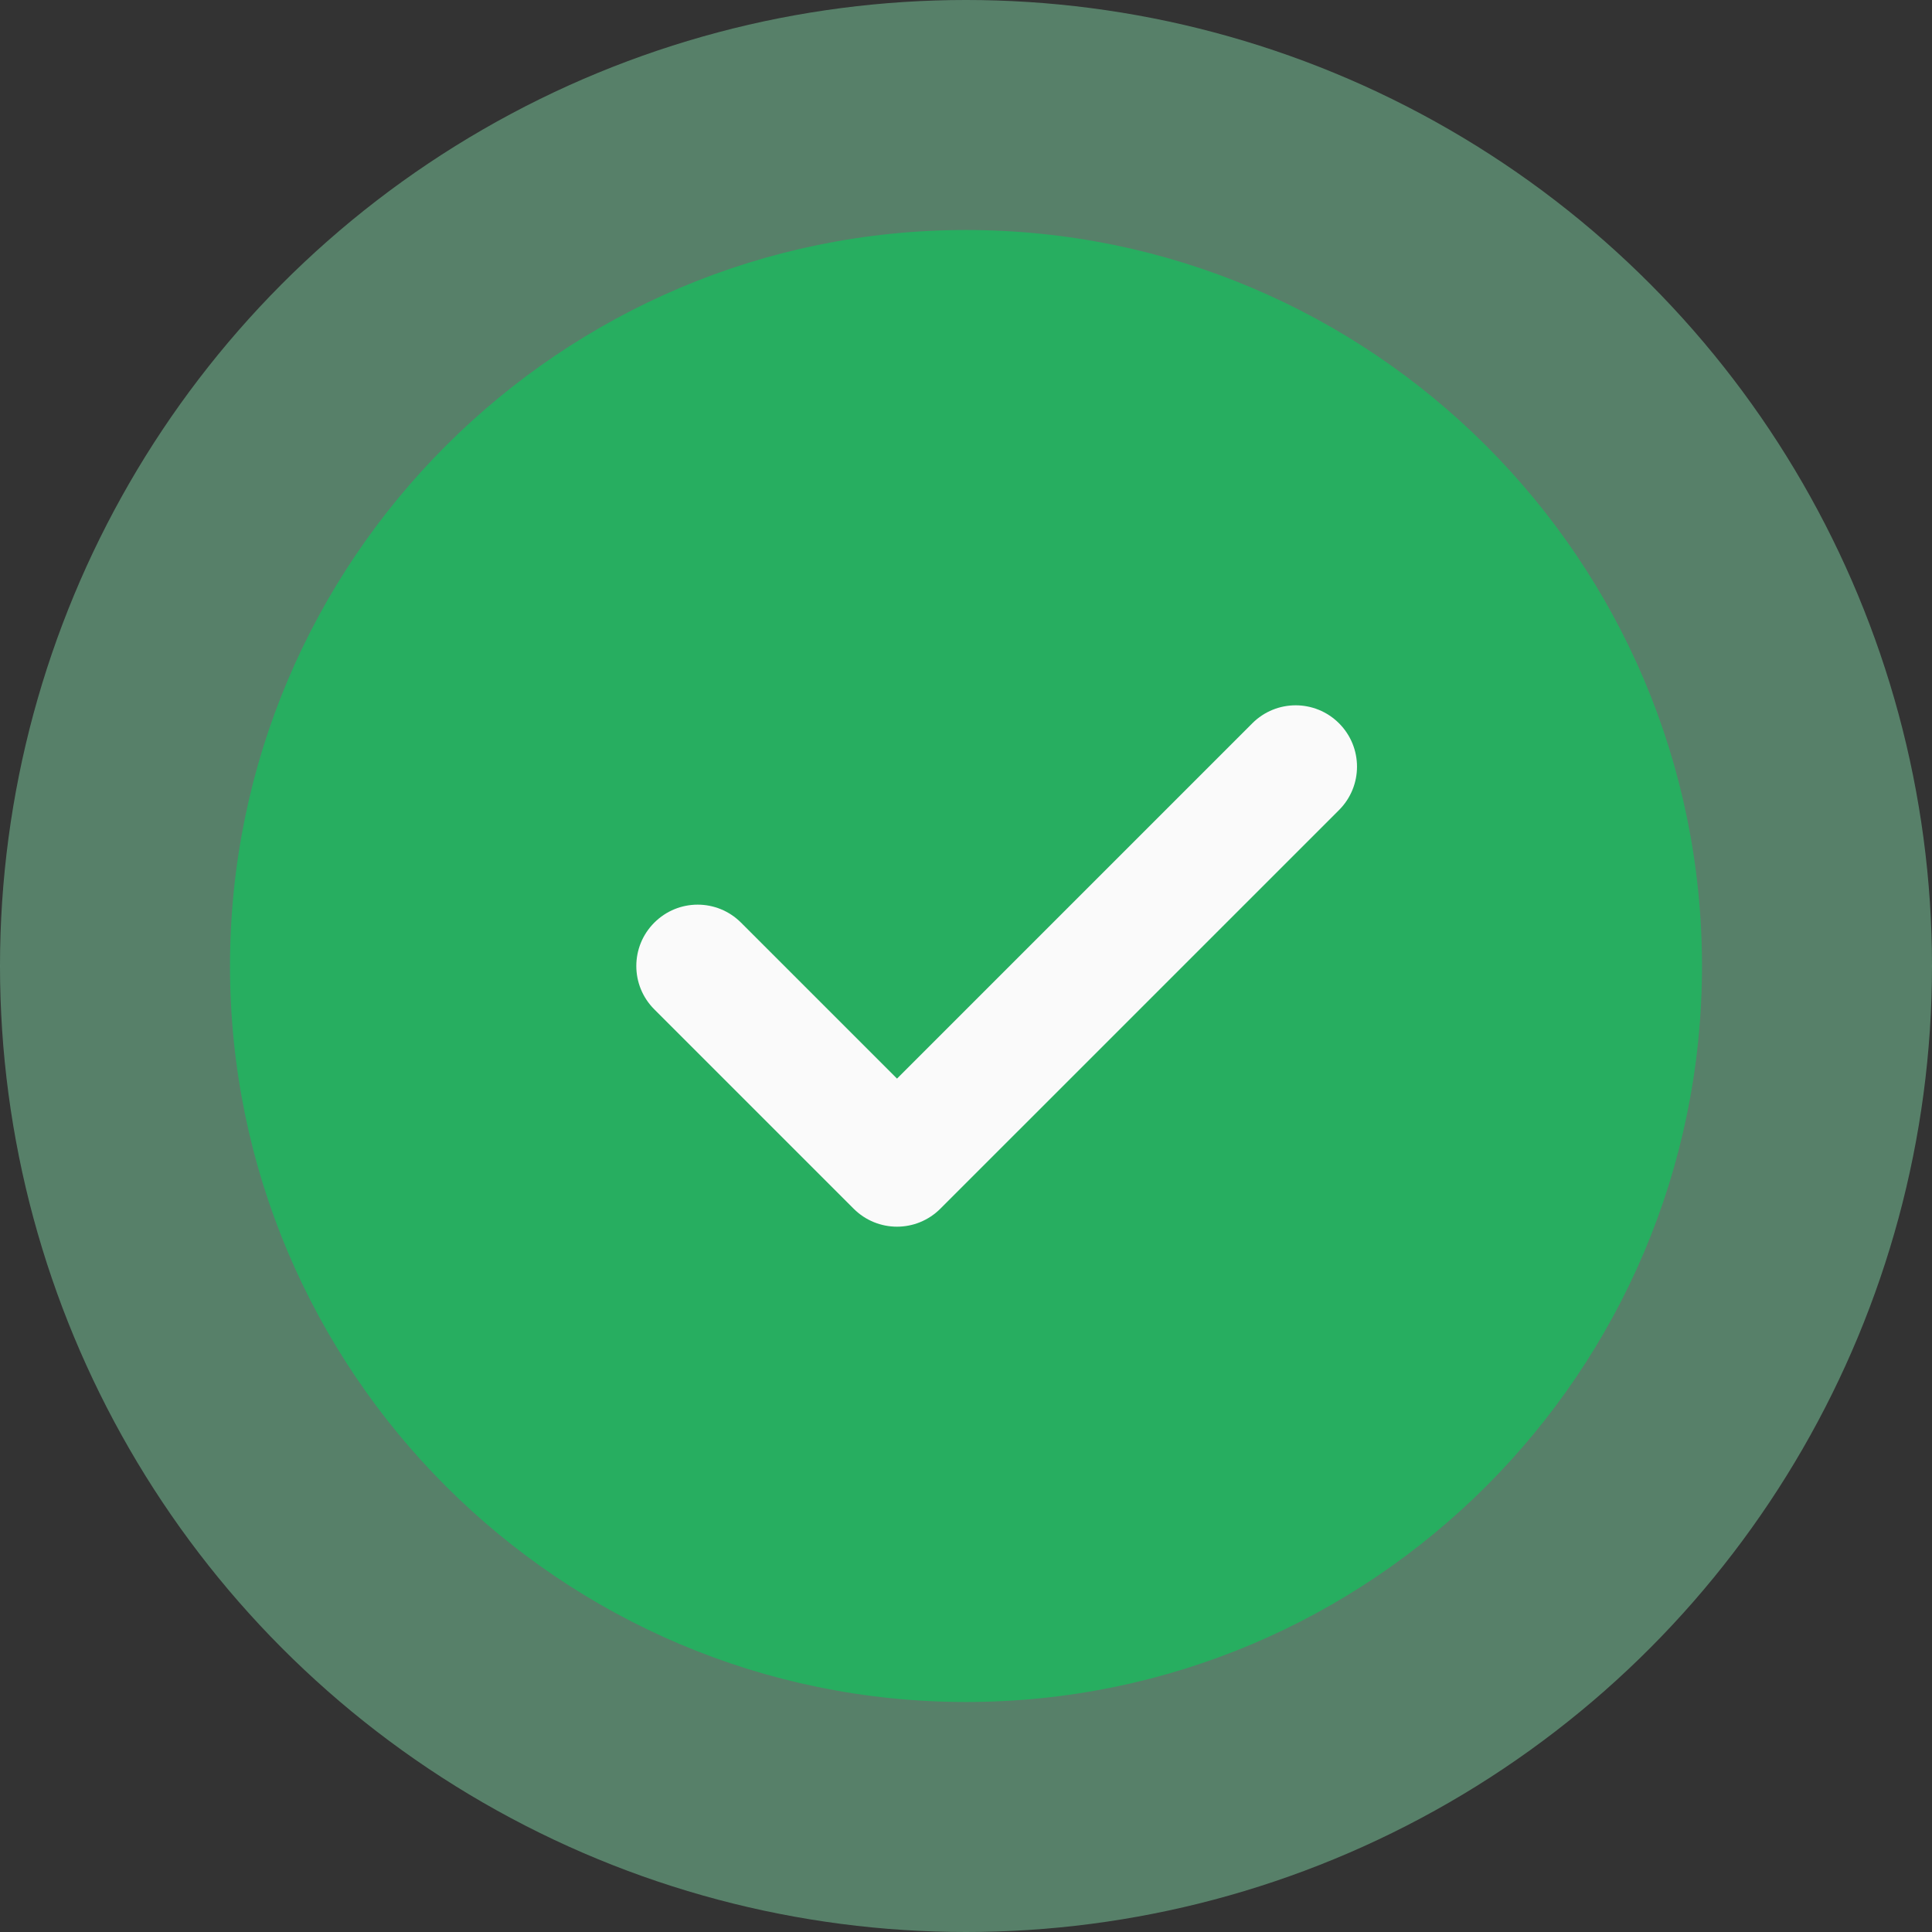 <svg width="84" height="84" viewBox="0 0 84 84" fill="none" xmlns="http://www.w3.org/2000/svg">
<rect x="0" y="0" width="84" height="84" fill="#333333" stroke="none"/>
<circle cx="42" cy="42" r="42" fill="#7DCEA0" fill-opacity="0.5"/>
<path d="M42 10C24.355 10 10 24.355 10 42C10 59.645 24.355 74 42 74C59.645 74 74 59.645 74 42C74 24.355 59.645 10 42 10Z" fill="#27AE60"/>
<path d="M58.219 35.219L40.885 52.552C40.365 53.072 39.683 53.334 39 53.334C38.317 53.334 37.635 53.072 37.115 52.552L28.448 43.885C27.405 42.843 27.405 41.157 28.448 40.115C29.491 39.072 31.176 39.072 32.219 40.115L39 46.896L54.448 31.448C55.491 30.405 57.176 30.405 58.219 31.448C59.261 32.491 59.261 34.176 58.219 35.219Z" fill="#FAFAFA"/>
</svg>
